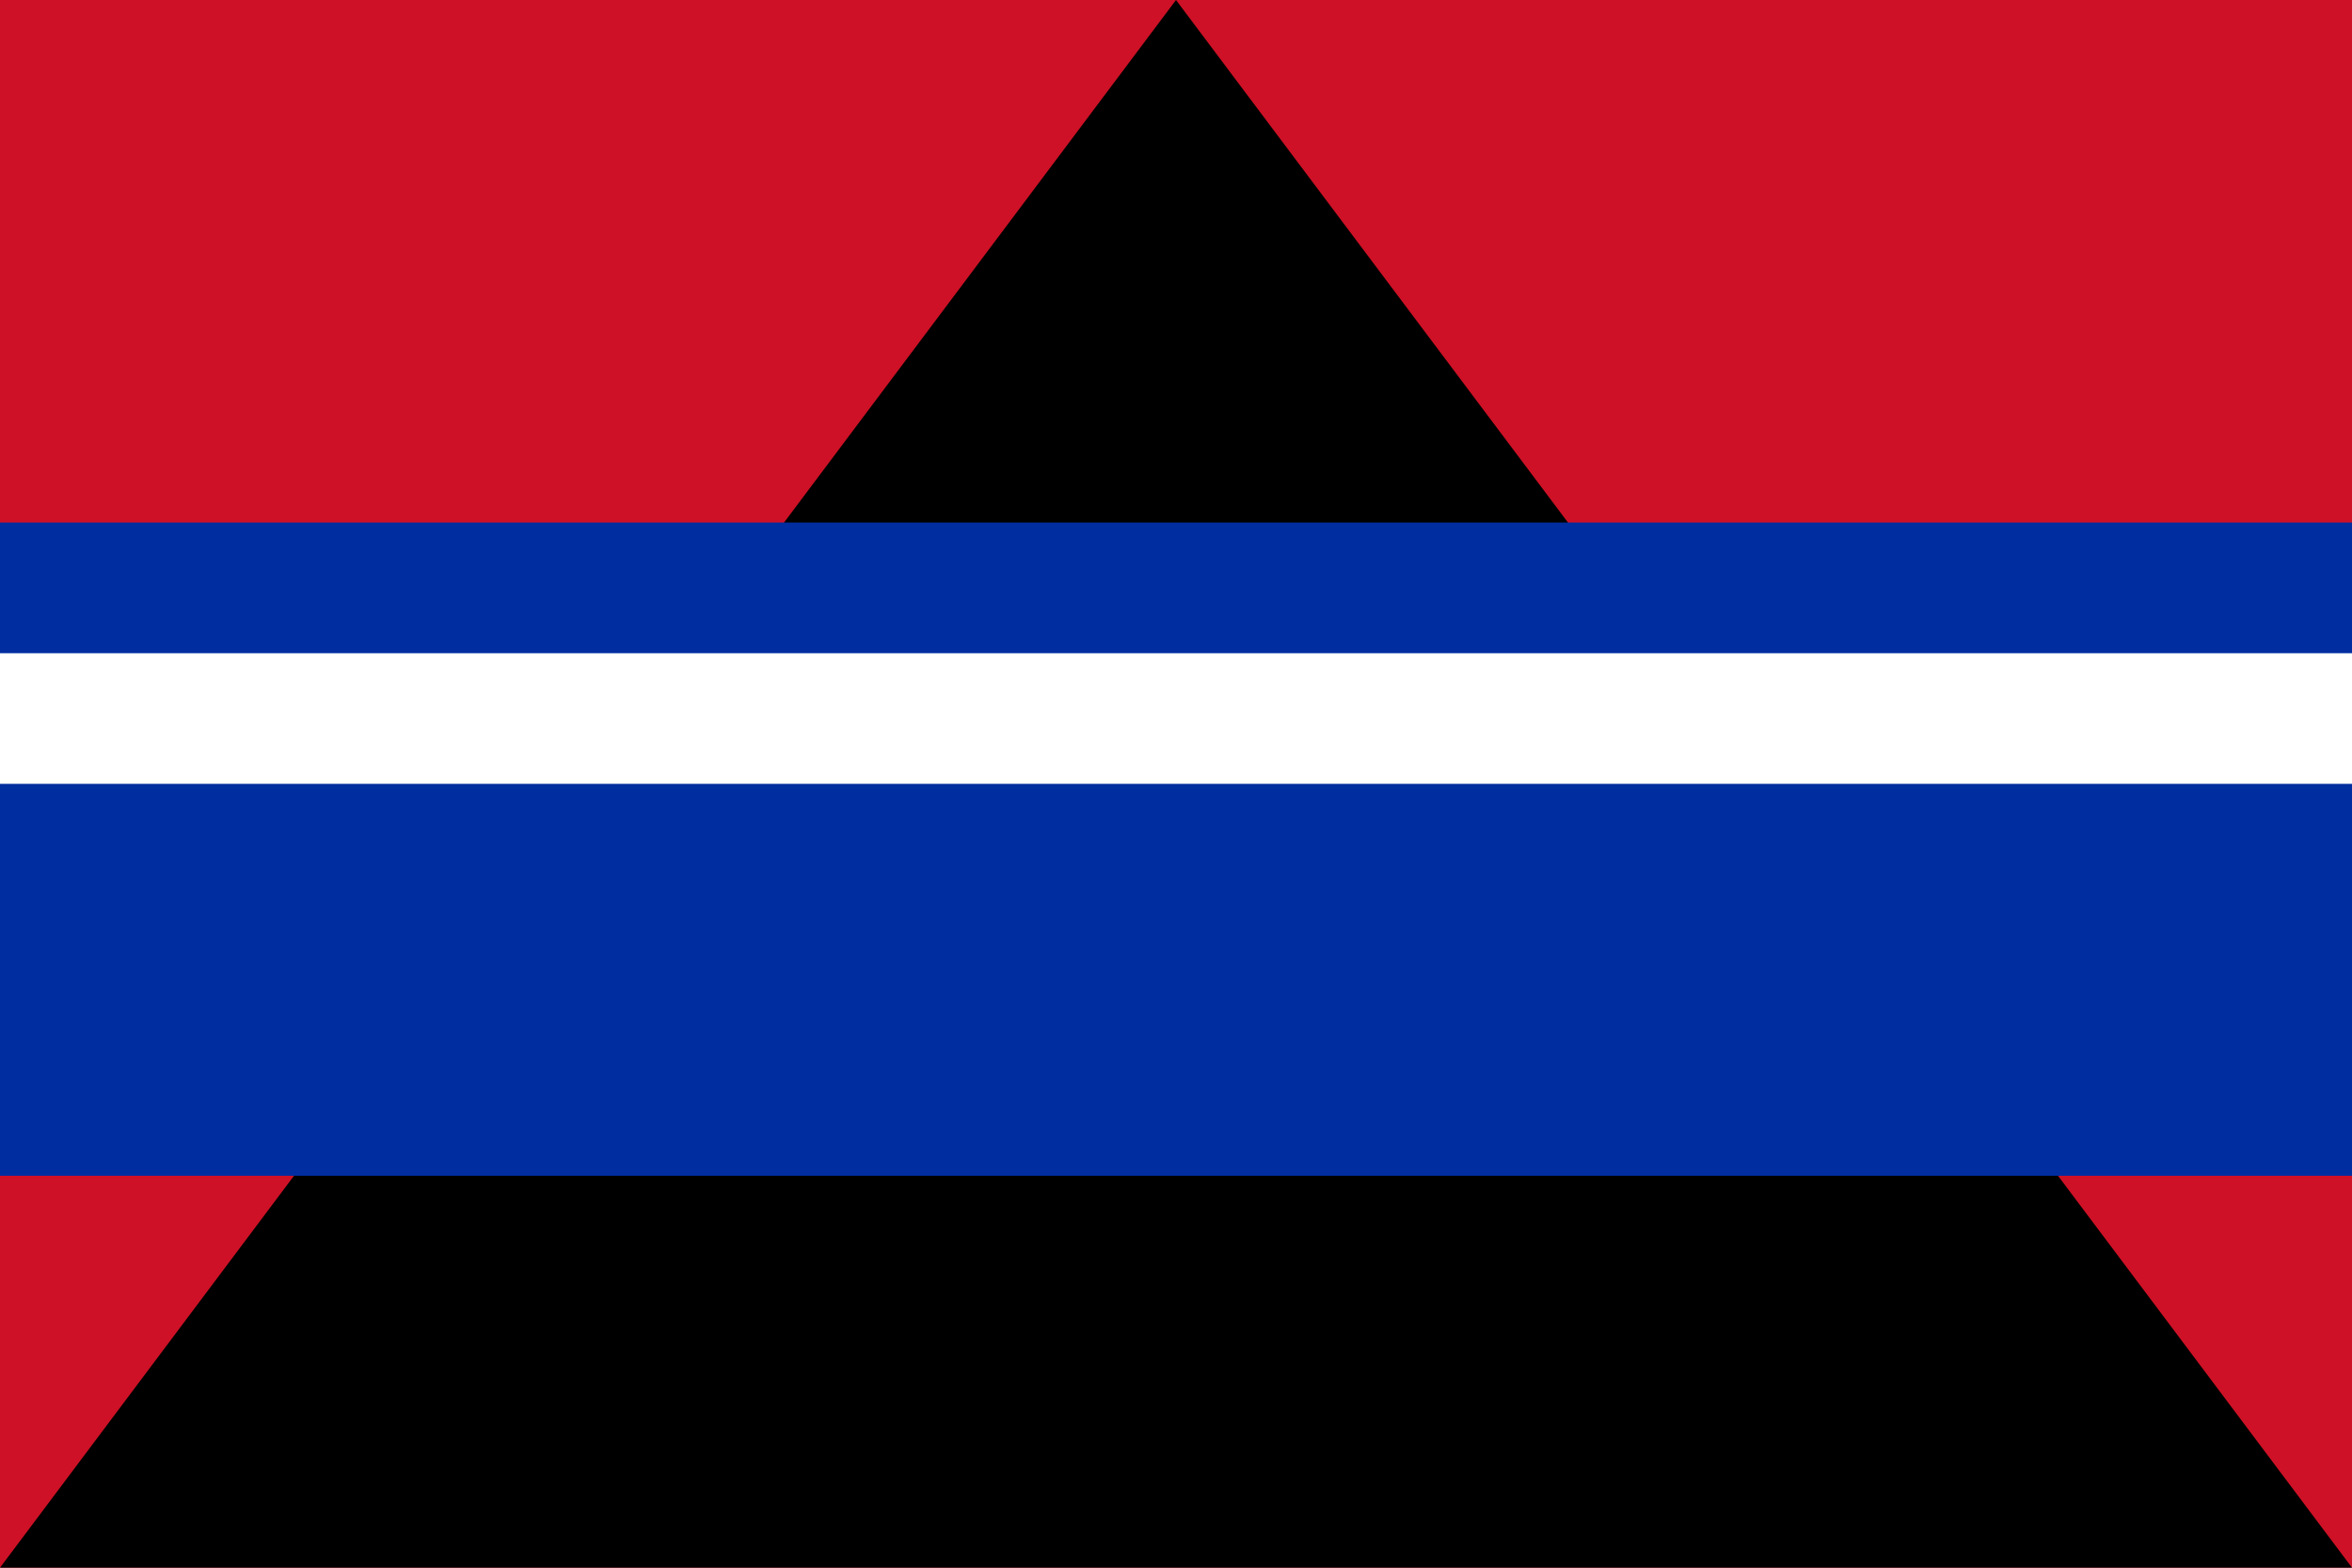 <svg xmlns="http://www.w3.org/2000/svg" viewBox="0 0 60000 40000">
	<path fill="#ce1126" d="M0 0h60000v40000H0z" stroke-width="100"/>
	<path d="M30000 0L0 40000h60000Z" stroke-width="100"/>
	<path fill="#002da0" d="M0 13333h60000v13334H0Z" stroke-width="100"/>
	<path fill="#fff" d="M0 16667h60000v6666H0Z" stroke-width="100"/>
	<path fill="#002da0" d="M0 20000h60000v10000H0Z" stroke-width="100"/>
</svg>